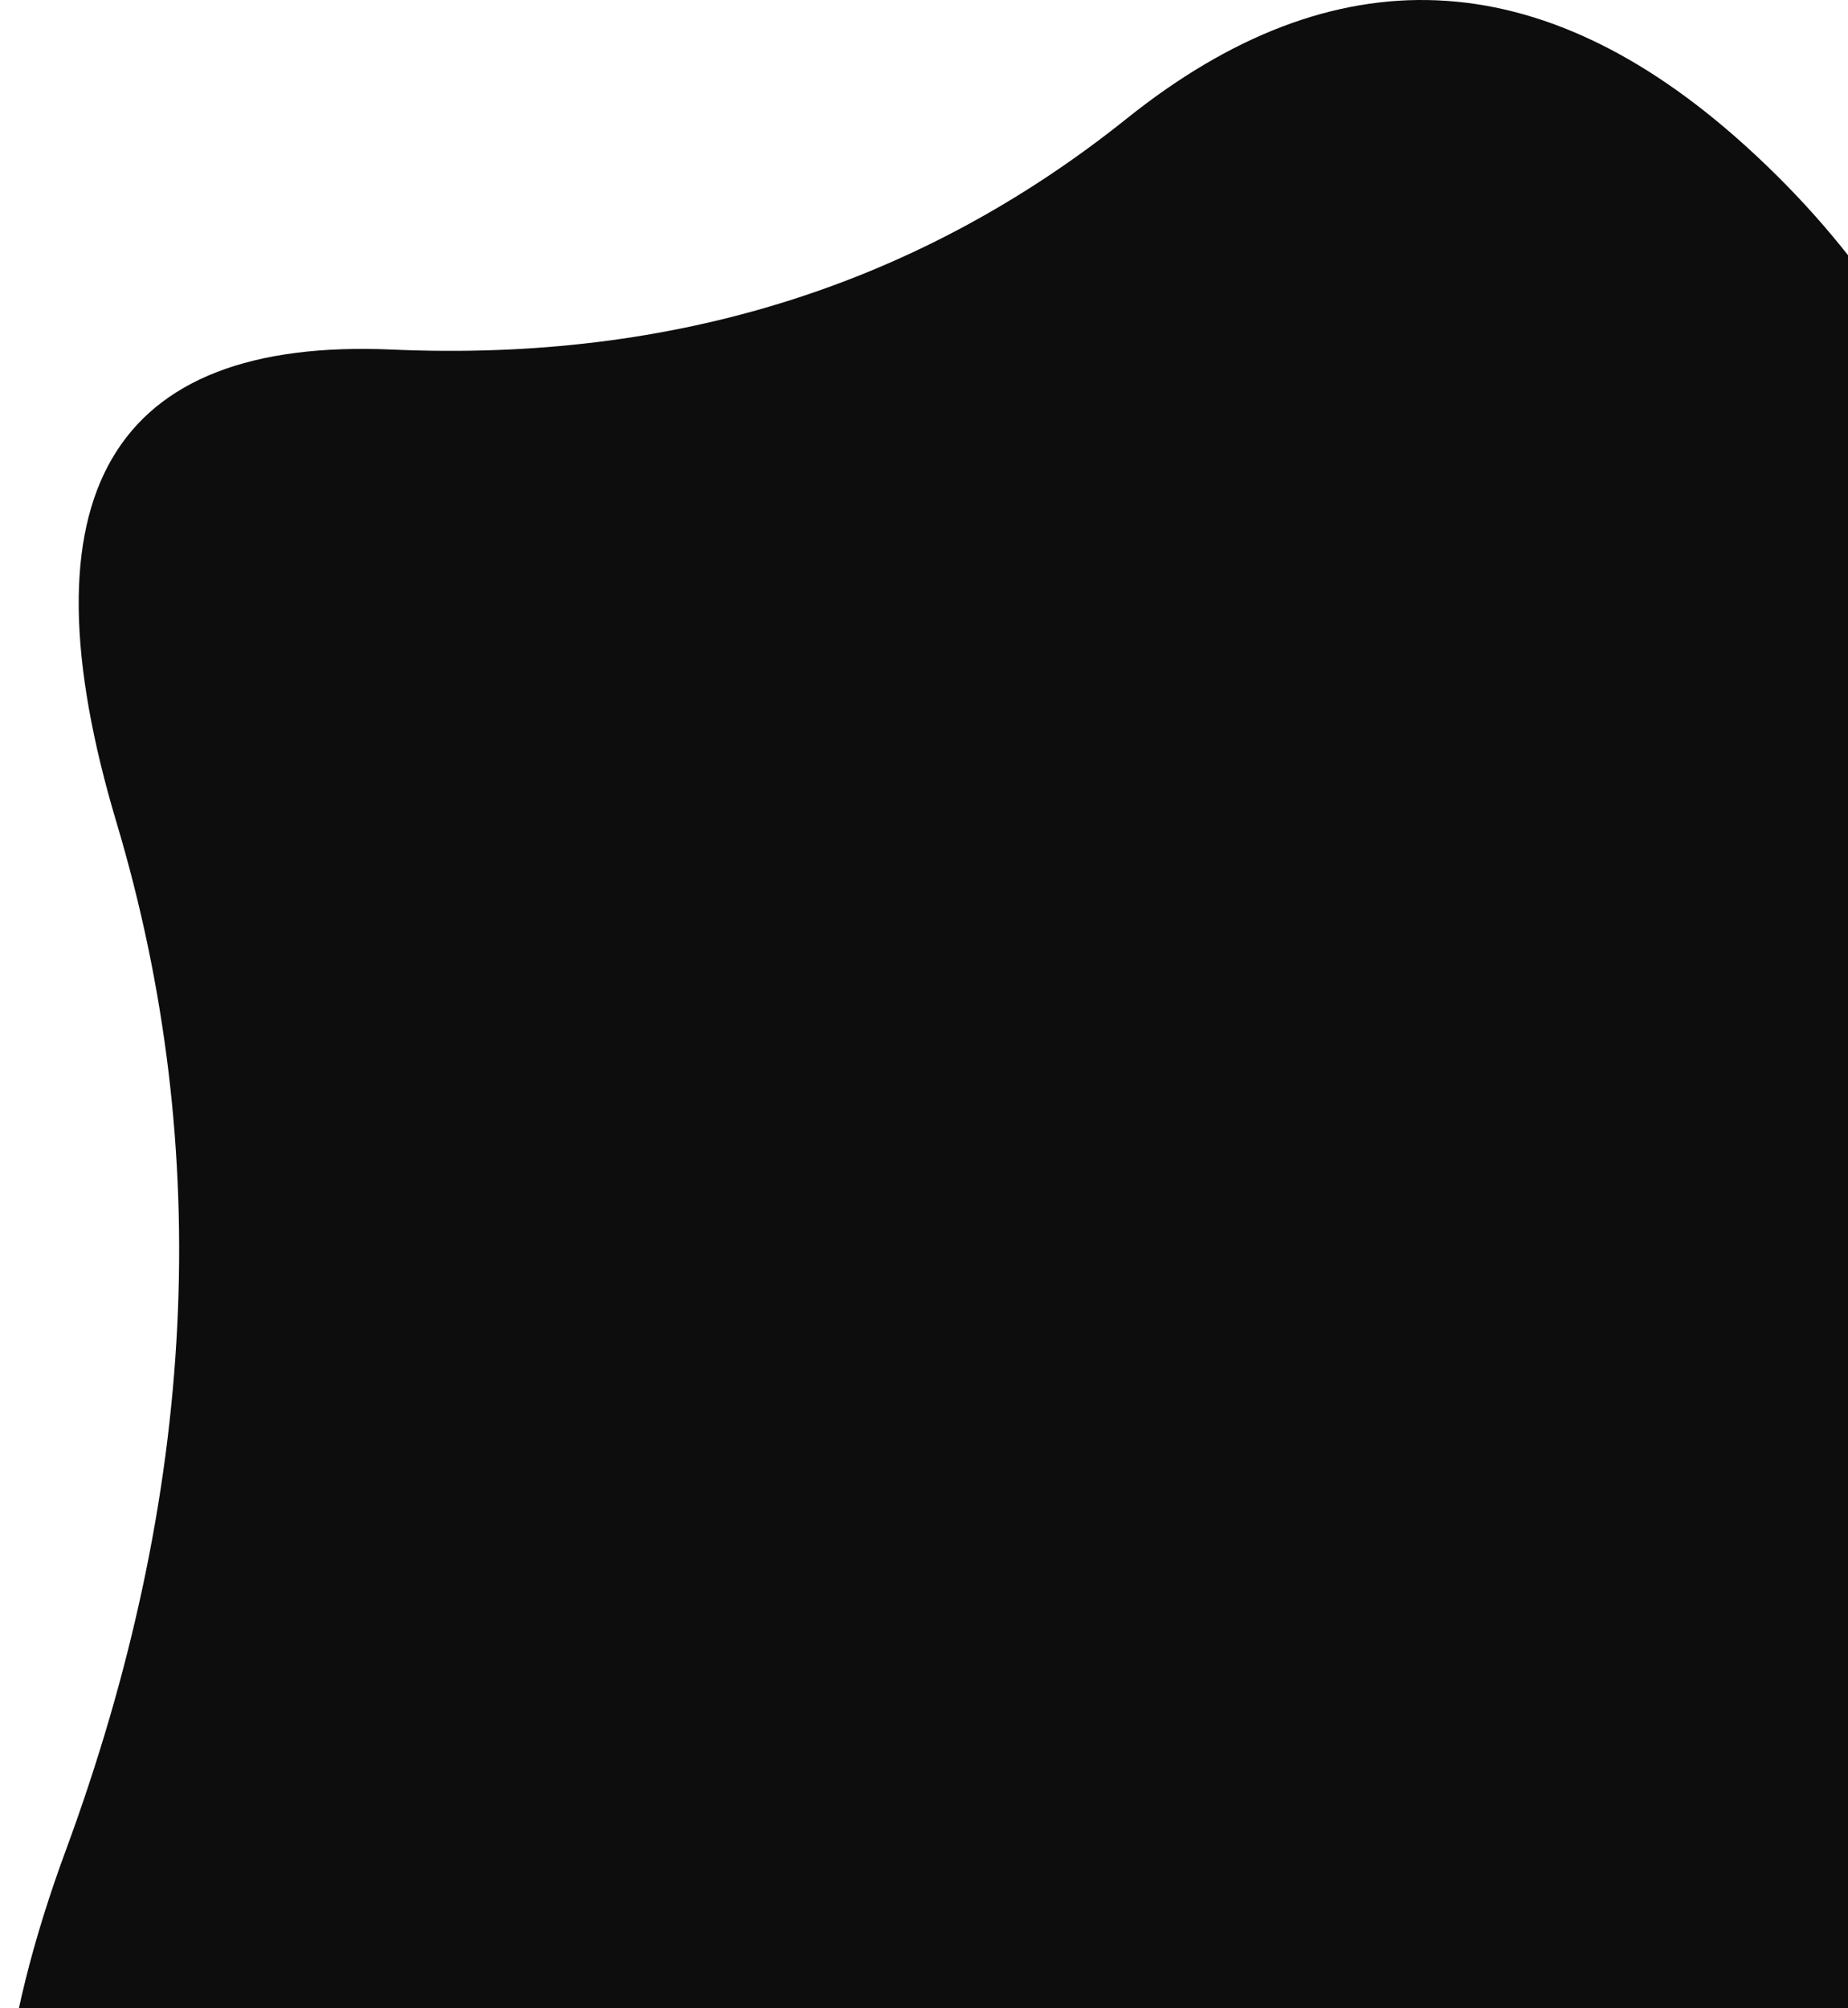 <svg width="601" height="653" viewBox="0 0 601 653" fill="none" xmlns="http://www.w3.org/2000/svg">
<path d="M691.033 603.059C718.977 720.156 681.61 771.033 578.93 755.69C476.25 740.346 390.141 763.362 320.605 824.737C251.068 886.112 173.084 893.381 86.65 846.541C0.217 799.702 -21.554 718.138 21.338 601.847C64.23 485.557 69.754 374.112 37.91 267.512C6.066 160.913 35.96 109.632 127.592 113.67C219.225 117.708 298.834 92.673 366.421 38.566C434.008 -15.541 500.945 -12.715 567.232 47.045C633.519 106.806 663.738 185.14 657.889 282.049C652.04 378.957 663.088 485.961 691.033 603.059Z" fill="#0D0D0D"/>
</svg>
